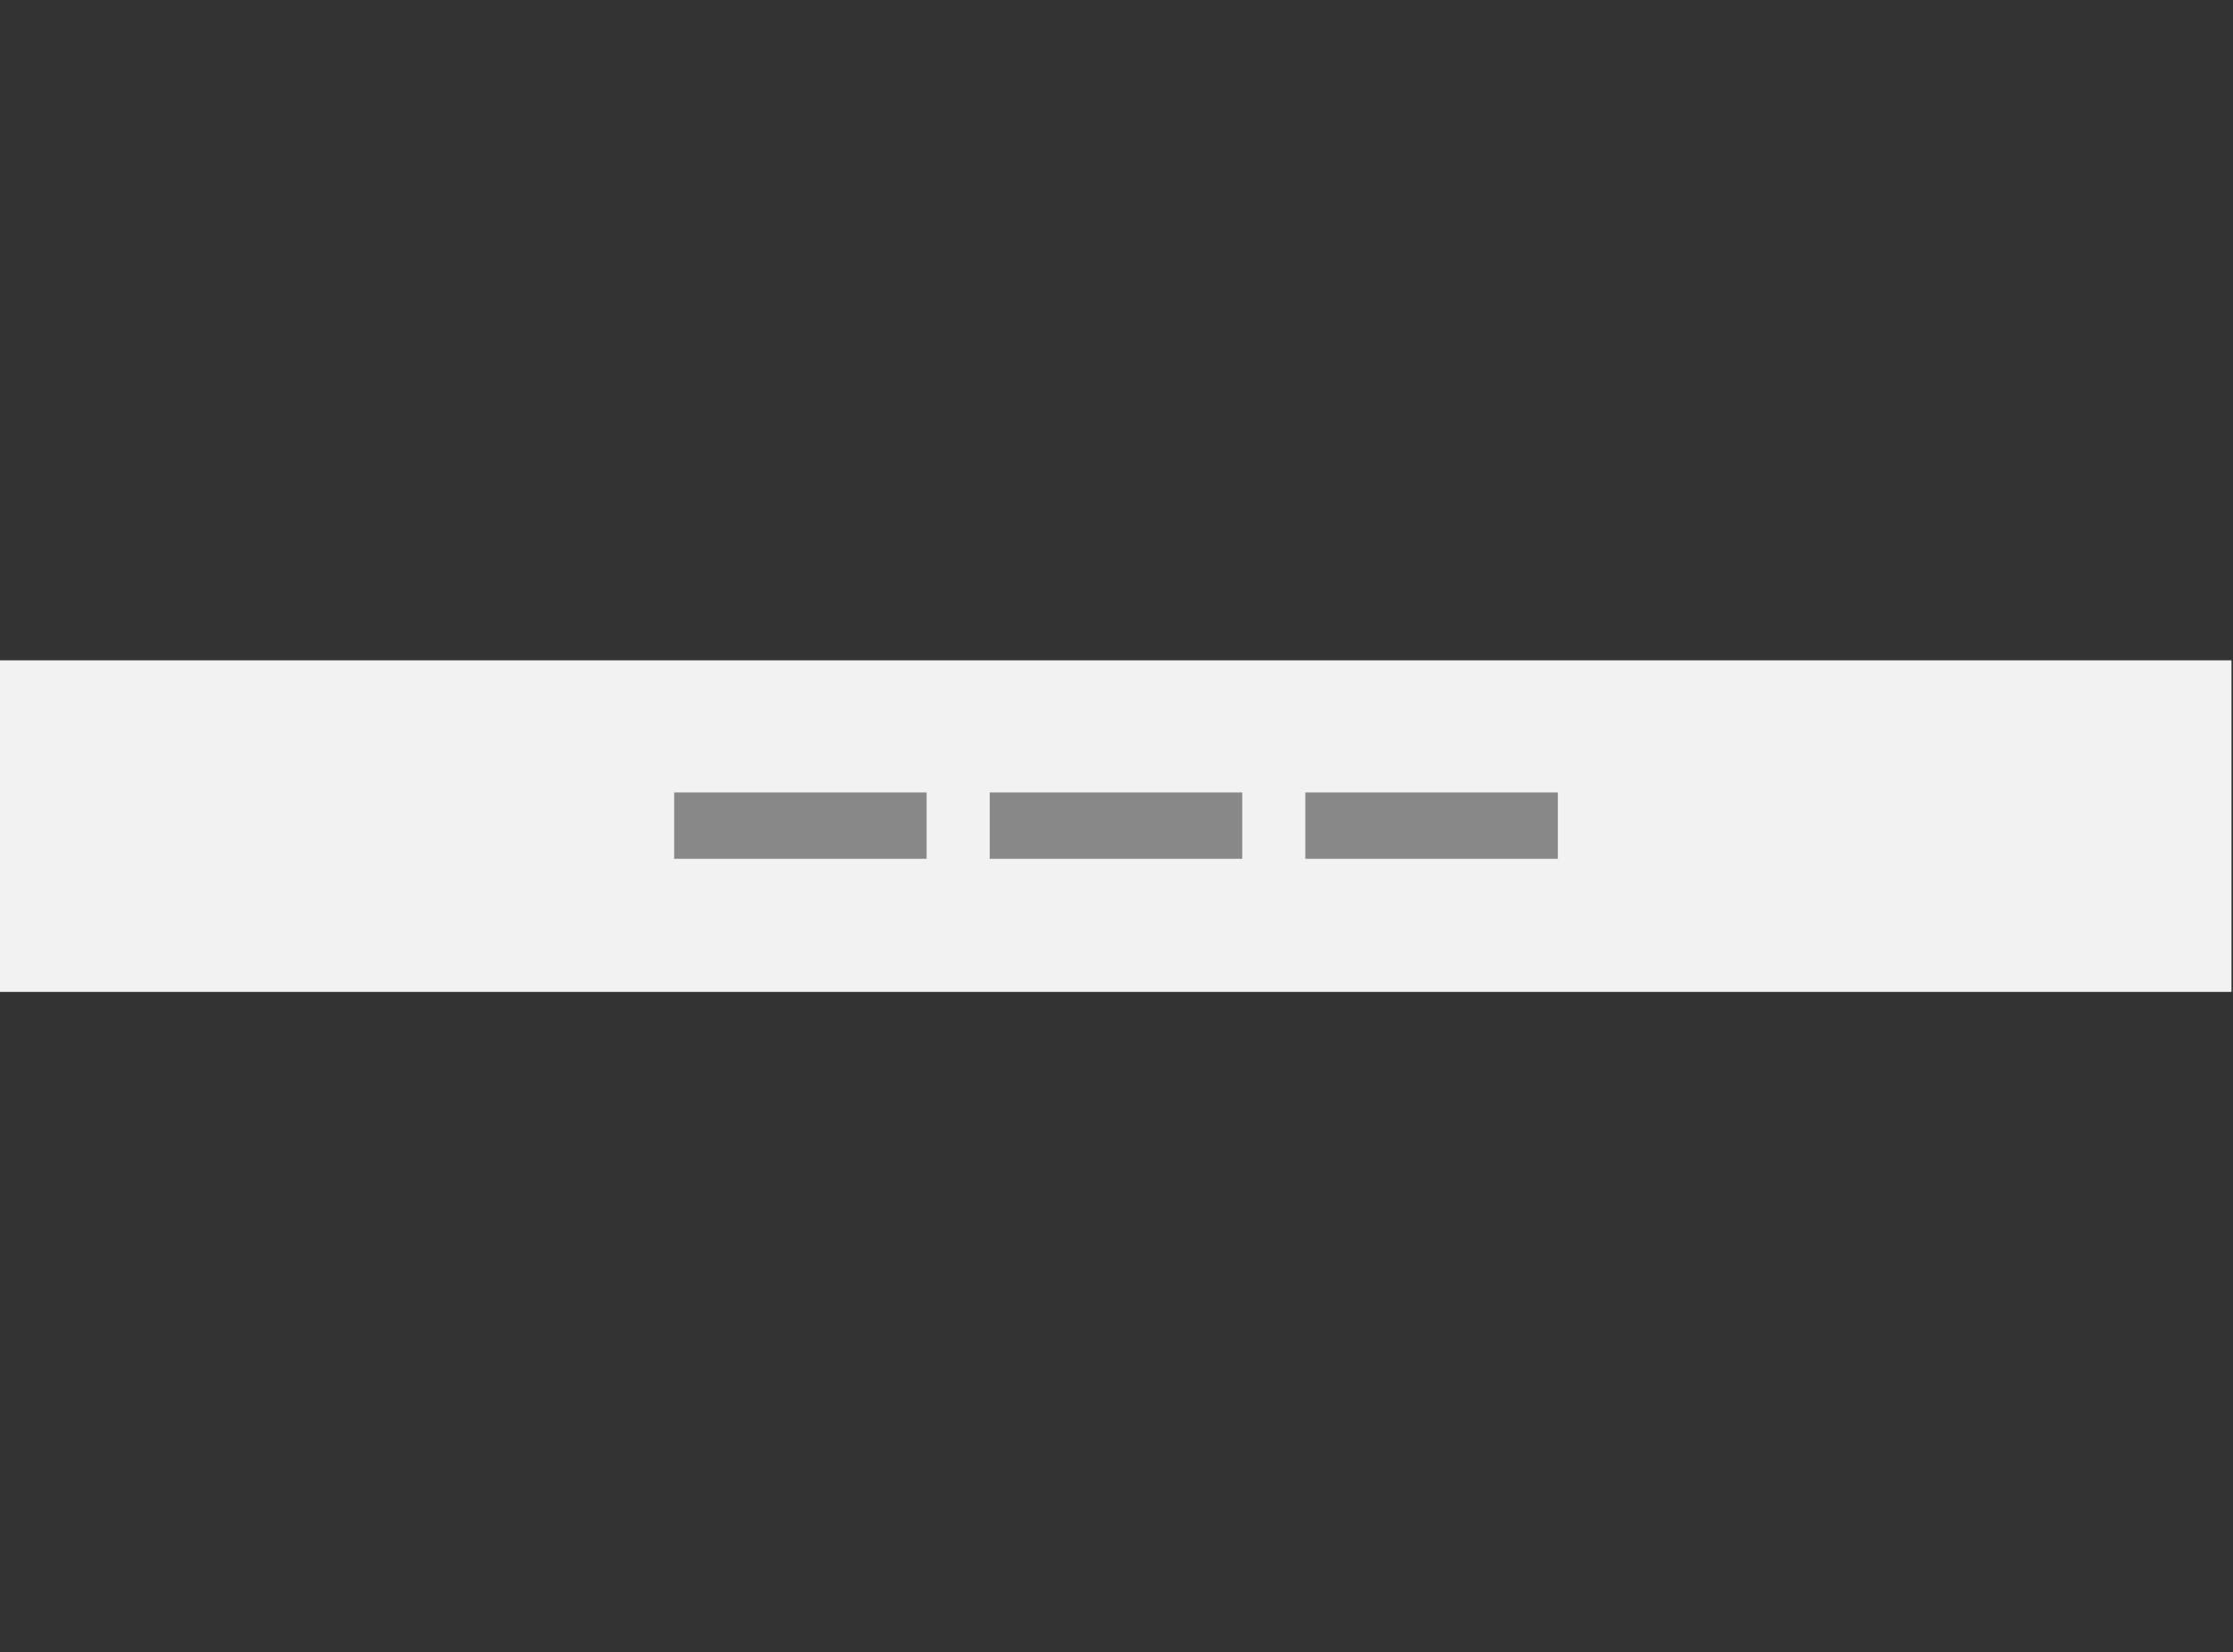<?xml version="1.0" encoding="UTF-8" standalone="no"?>
<svg
   width="404"
   height="299"
   viewBox="0 0 404 299"
   version="1.1"
   id="svg6"
   sodipodi:docname="HorizontalCenter.svg"
   inkscape:version="1.3.2 (091e20e, 2023-11-25, custom)"
   xmlns:inkscape="http://www.inkscape.org/namespaces/inkscape"
   xmlns:sodipodi="http://sodipodi.sourceforge.net/DTD/sodipodi-0.dtd"
   xmlns="http://www.w3.org/2000/svg"
   xmlns:svg="http://www.w3.org/2000/svg">
  <rect x="0" y="0" width="404" height="299" fill="#333333" stroke="none"/>
  <defs
     id="defs6" />
  <sodipodi:namedview
     id="namedview6"
     pagecolor="#ffffff"
     bordercolor="#000000"
     borderopacity="0.25"
     inkscape:showpageshadow="2"
     inkscape:pageopacity="0.0"
     inkscape:pagecheckerboard="0"
     inkscape:deskcolor="#d1d1d1"
     inkscape:zoom="2.9799331"
     inkscape:cx="202.01796"
     inkscape:cy="149.5"
     inkscape:window-width="1920"
     inkscape:window-height="1129"
     inkscape:window-x="-8"
     inkscape:window-y="-8"
     inkscape:window-maximized="1"
     inkscape:current-layer="g6" />
  <g
     transform="translate(-55 403)"
     id="g6">
    <rect
       width="404"
       height="299"
       transform="translate(55 -403)"
       fill="none"
       id="rect1" />
    <rect
       width="404"
       height="60"
       rx="0"
       fill="#f2f2f2"
       id="rect2"
       x="54.725"
       y="-283.5"
       style="stroke-width:0.739" />
    <g
       transform="matrix(0.571,0,0,0.667,134.143,-81.799)"
       id="g5">
      <rect
         width="80"
         height="18"
         transform="translate(275,-266.552)"
         fill="#888888"
         id="rect3"
         x="0"
         y="0" />
      <rect
         width="80"
         height="18"
         transform="translate(175,-266.552)"
         fill="#888888"
         id="rect4"
         x="0"
         y="0" />
      <rect
         width="80"
         height="18"
         transform="translate(75,-266.552)"
         fill="#888888"
         id="rect5"
         x="0"
         y="0" />
    </g>
  </g>
</svg>
